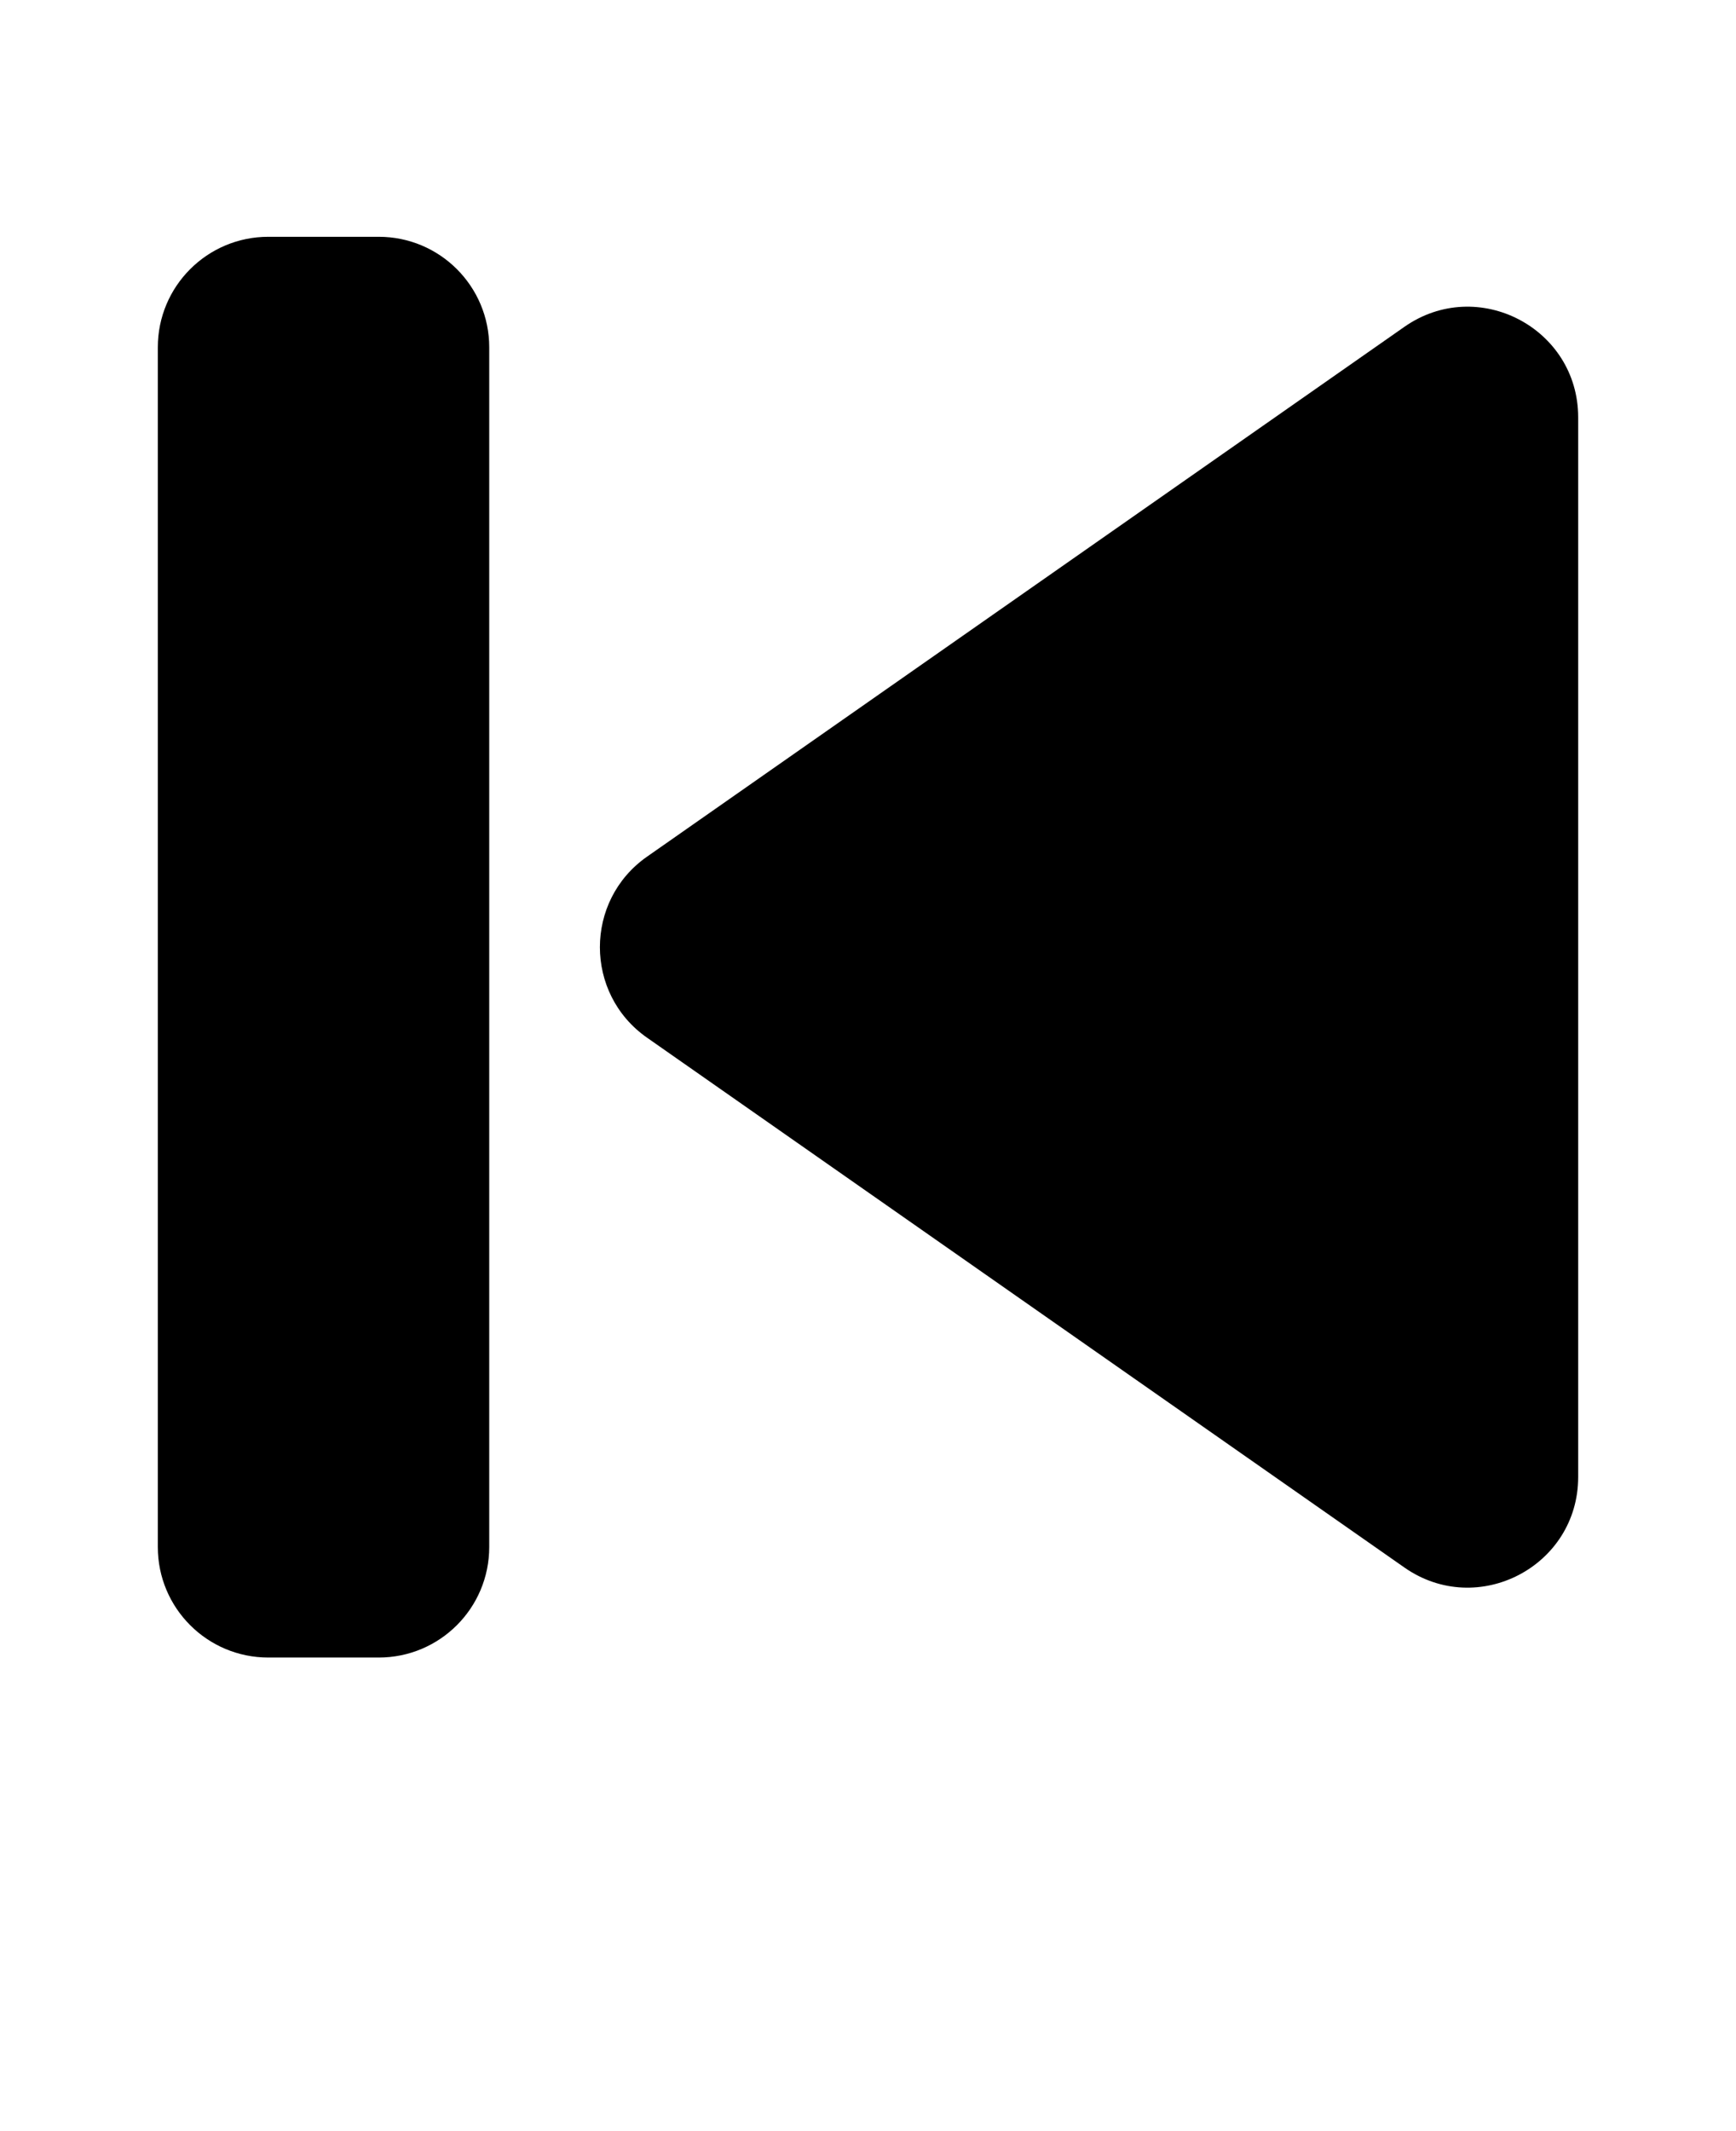 <svg xmlns="http://www.w3.org/2000/svg" version="1.1" viewBox="-5.0 -10.0 110.0 135.0">
 <g>
  <path d="m19 5c3.867 0 7 3.133 7 7v76c0 3.867-3.133 7-7 7h-7c-3.867 0-7-3.133-7-7v-76c0-3.867 3.133-7 7-7z"/>
  <path d="m95 16.438v67.125c0 5.66-6.371 8.98-11.012 5.734l-47.988-33.562c-3.984-2.785-3.984-8.684 0-11.469l47.988-33.562c4.641-3.246 11.012 0.074 11.012 5.734z"/>
 </g>
</svg>